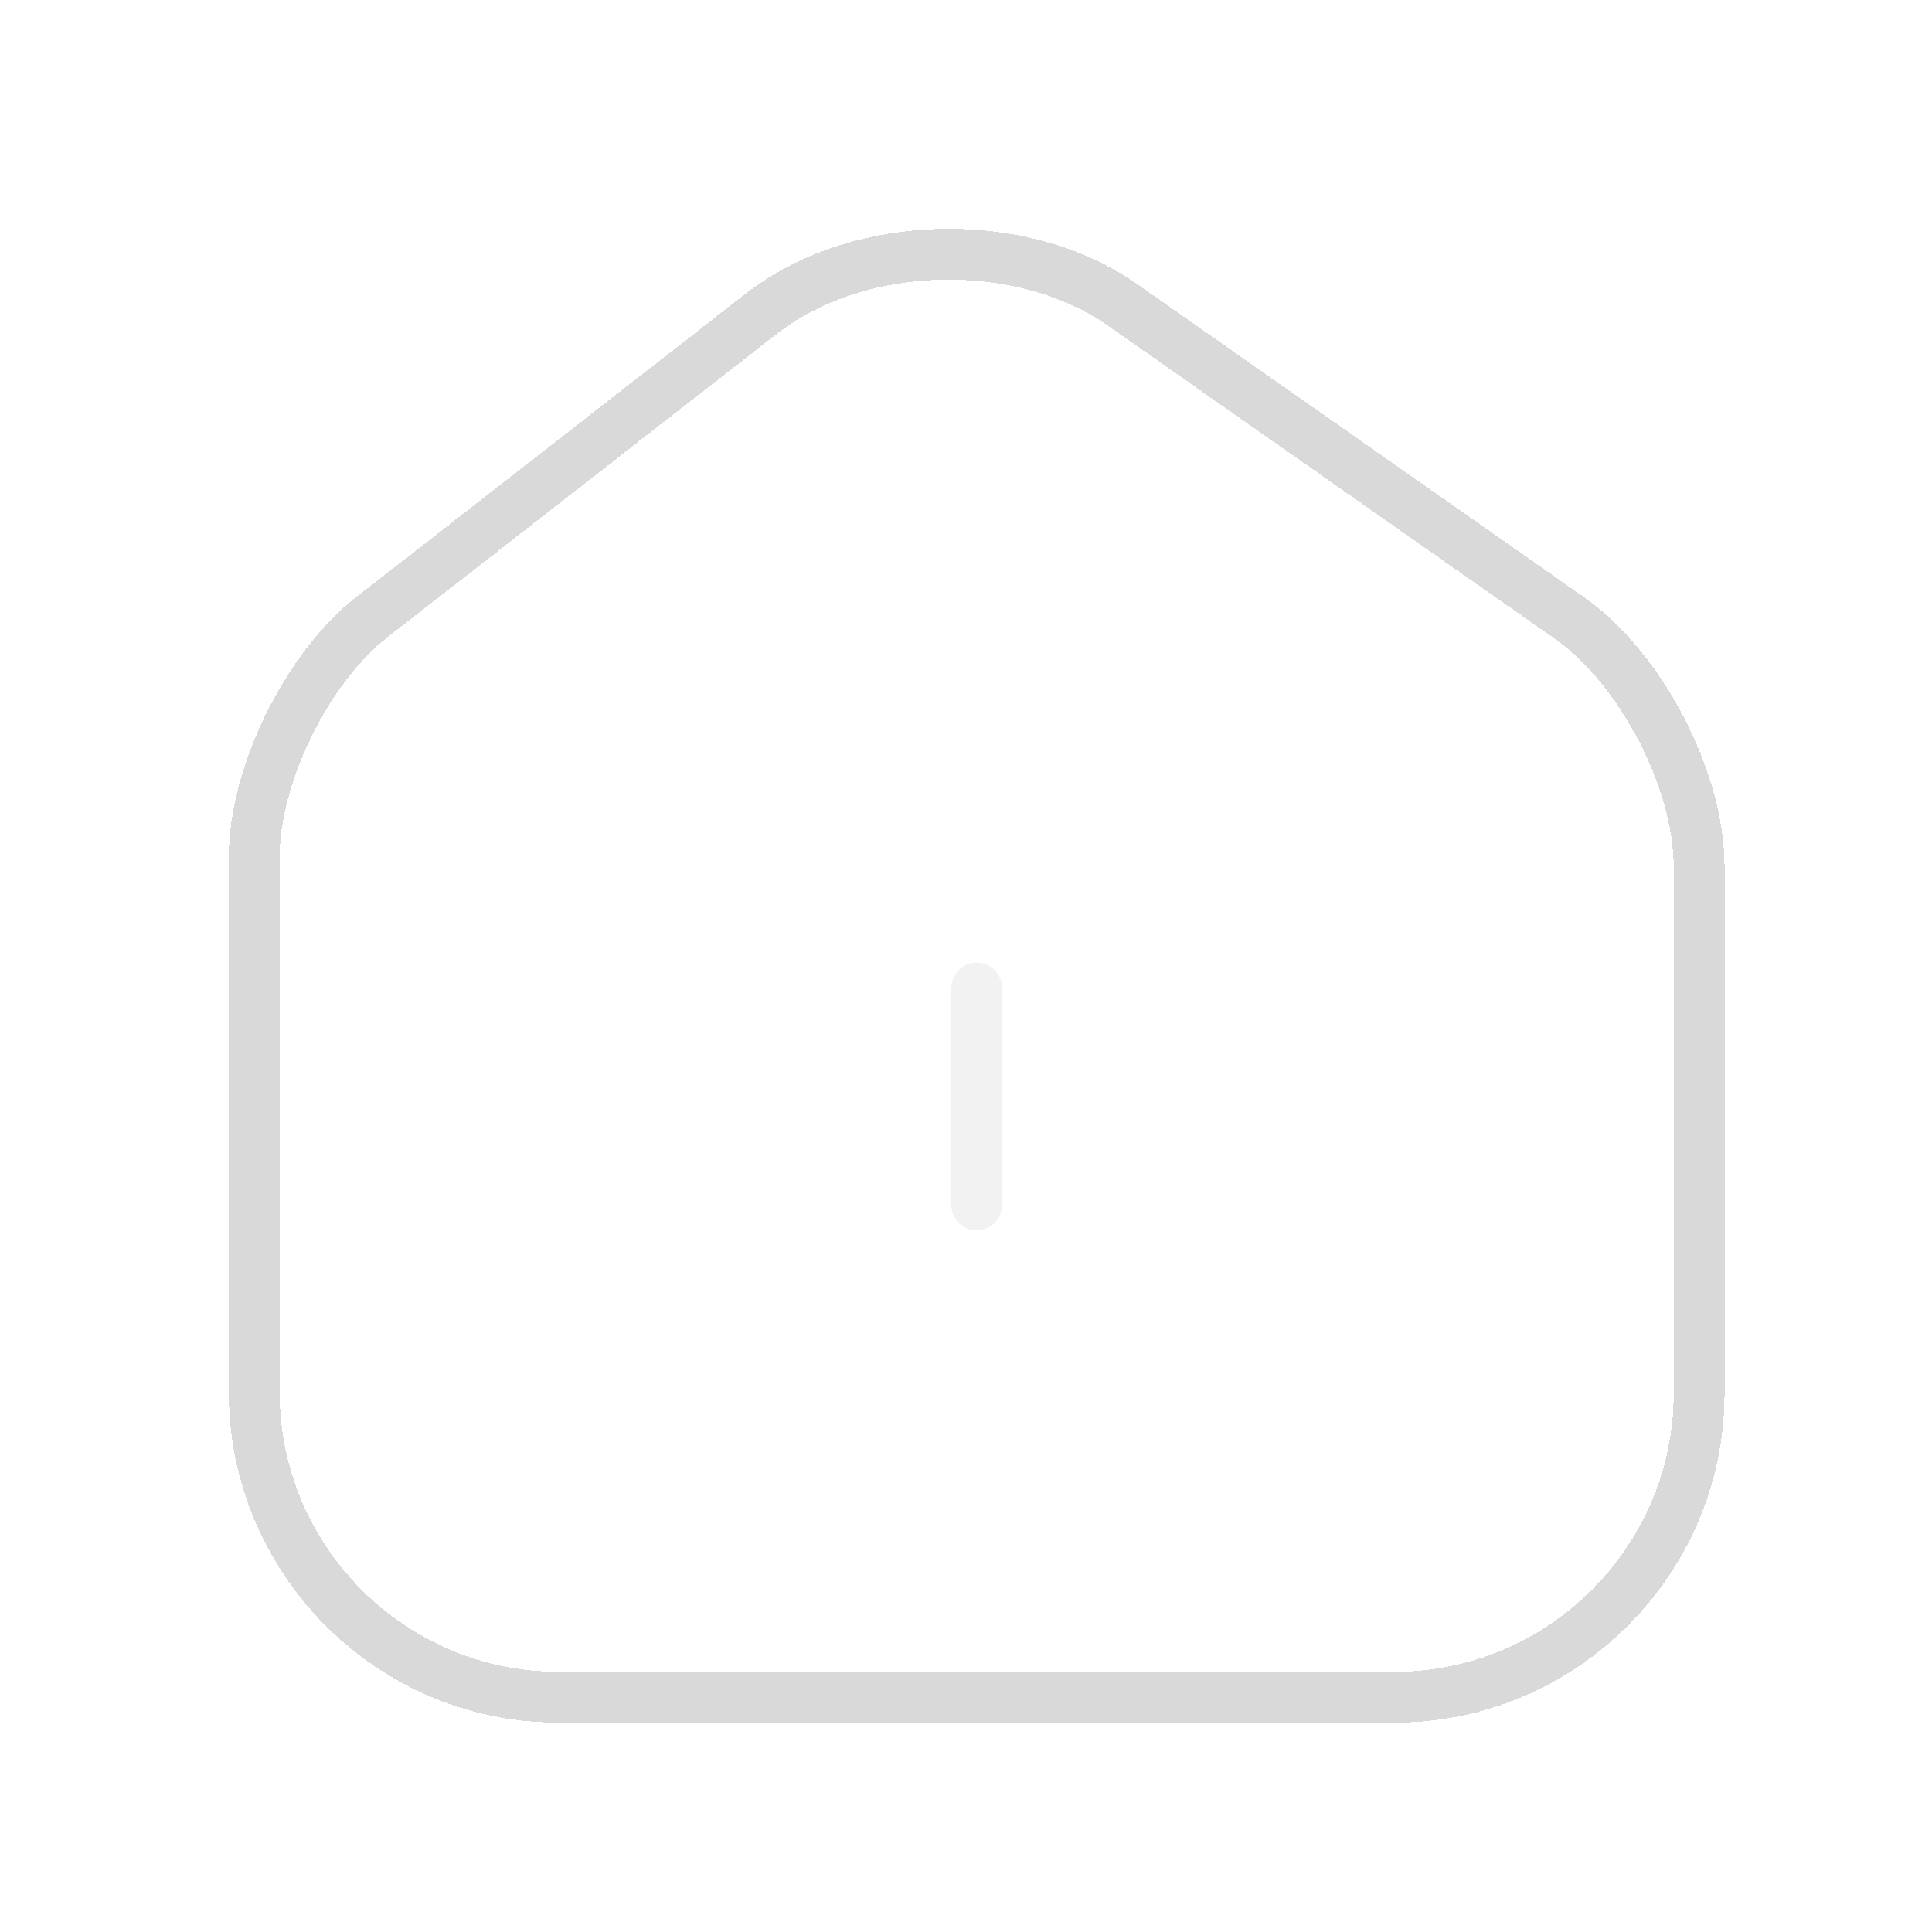 <svg width="38" height="38" viewBox="0 0 38 38" fill="none" xmlns="http://www.w3.org/2000/svg">
<g filter="url(#filter0_d_415_52)">
<path d="M14.976 2.169L7.316 8.137C6.037 9.132 5 11.249 5 12.855V23.385C5 26.682 7.686 29.381 10.982 29.381H27.438C30.735 29.381 33.42 26.682 33.42 23.399V13.054C33.42 11.335 32.27 9.132 30.863 8.151L22.081 1.998C20.091 0.606 16.894 0.677 14.976 2.169Z" stroke="#D9D9D9" stroke-linecap="round" stroke-linejoin="round" shape-rendering="crispEdges"/>
</g>
<path opacity="0.34" d="M19.21 23.698V19.434" stroke="#D9D9D9" stroke-linecap="round" stroke-linejoin="round"/>
<defs>
<filter id="filter0_d_415_52" x="0.5" y="0.5" width="37.421" height="37.382" filterUnits="userSpaceOnUse" color-interpolation-filters="sRGB">
<feFlood flood-opacity="0" result="BackgroundImageFix"/>
<feColorMatrix in="SourceAlpha" type="matrix" values="0 0 0 0 0 0 0 0 0 0 0 0 0 0 0 0 0 0 127 0" result="hardAlpha"/>
<feOffset dy="4"/>
<feGaussianBlur stdDeviation="2"/>
<feComposite in2="hardAlpha" operator="out"/>
<feColorMatrix type="matrix" values="0 0 0 0 0 0 0 0 0 0 0 0 0 0 0 0 0 0 0.25 0"/>
<feBlend mode="normal" in2="BackgroundImageFix" result="effect1_dropShadow_415_52"/>
<feBlend mode="normal" in="SourceGraphic" in2="effect1_dropShadow_415_52" result="shape"/>
</filter>
</defs>
</svg>
